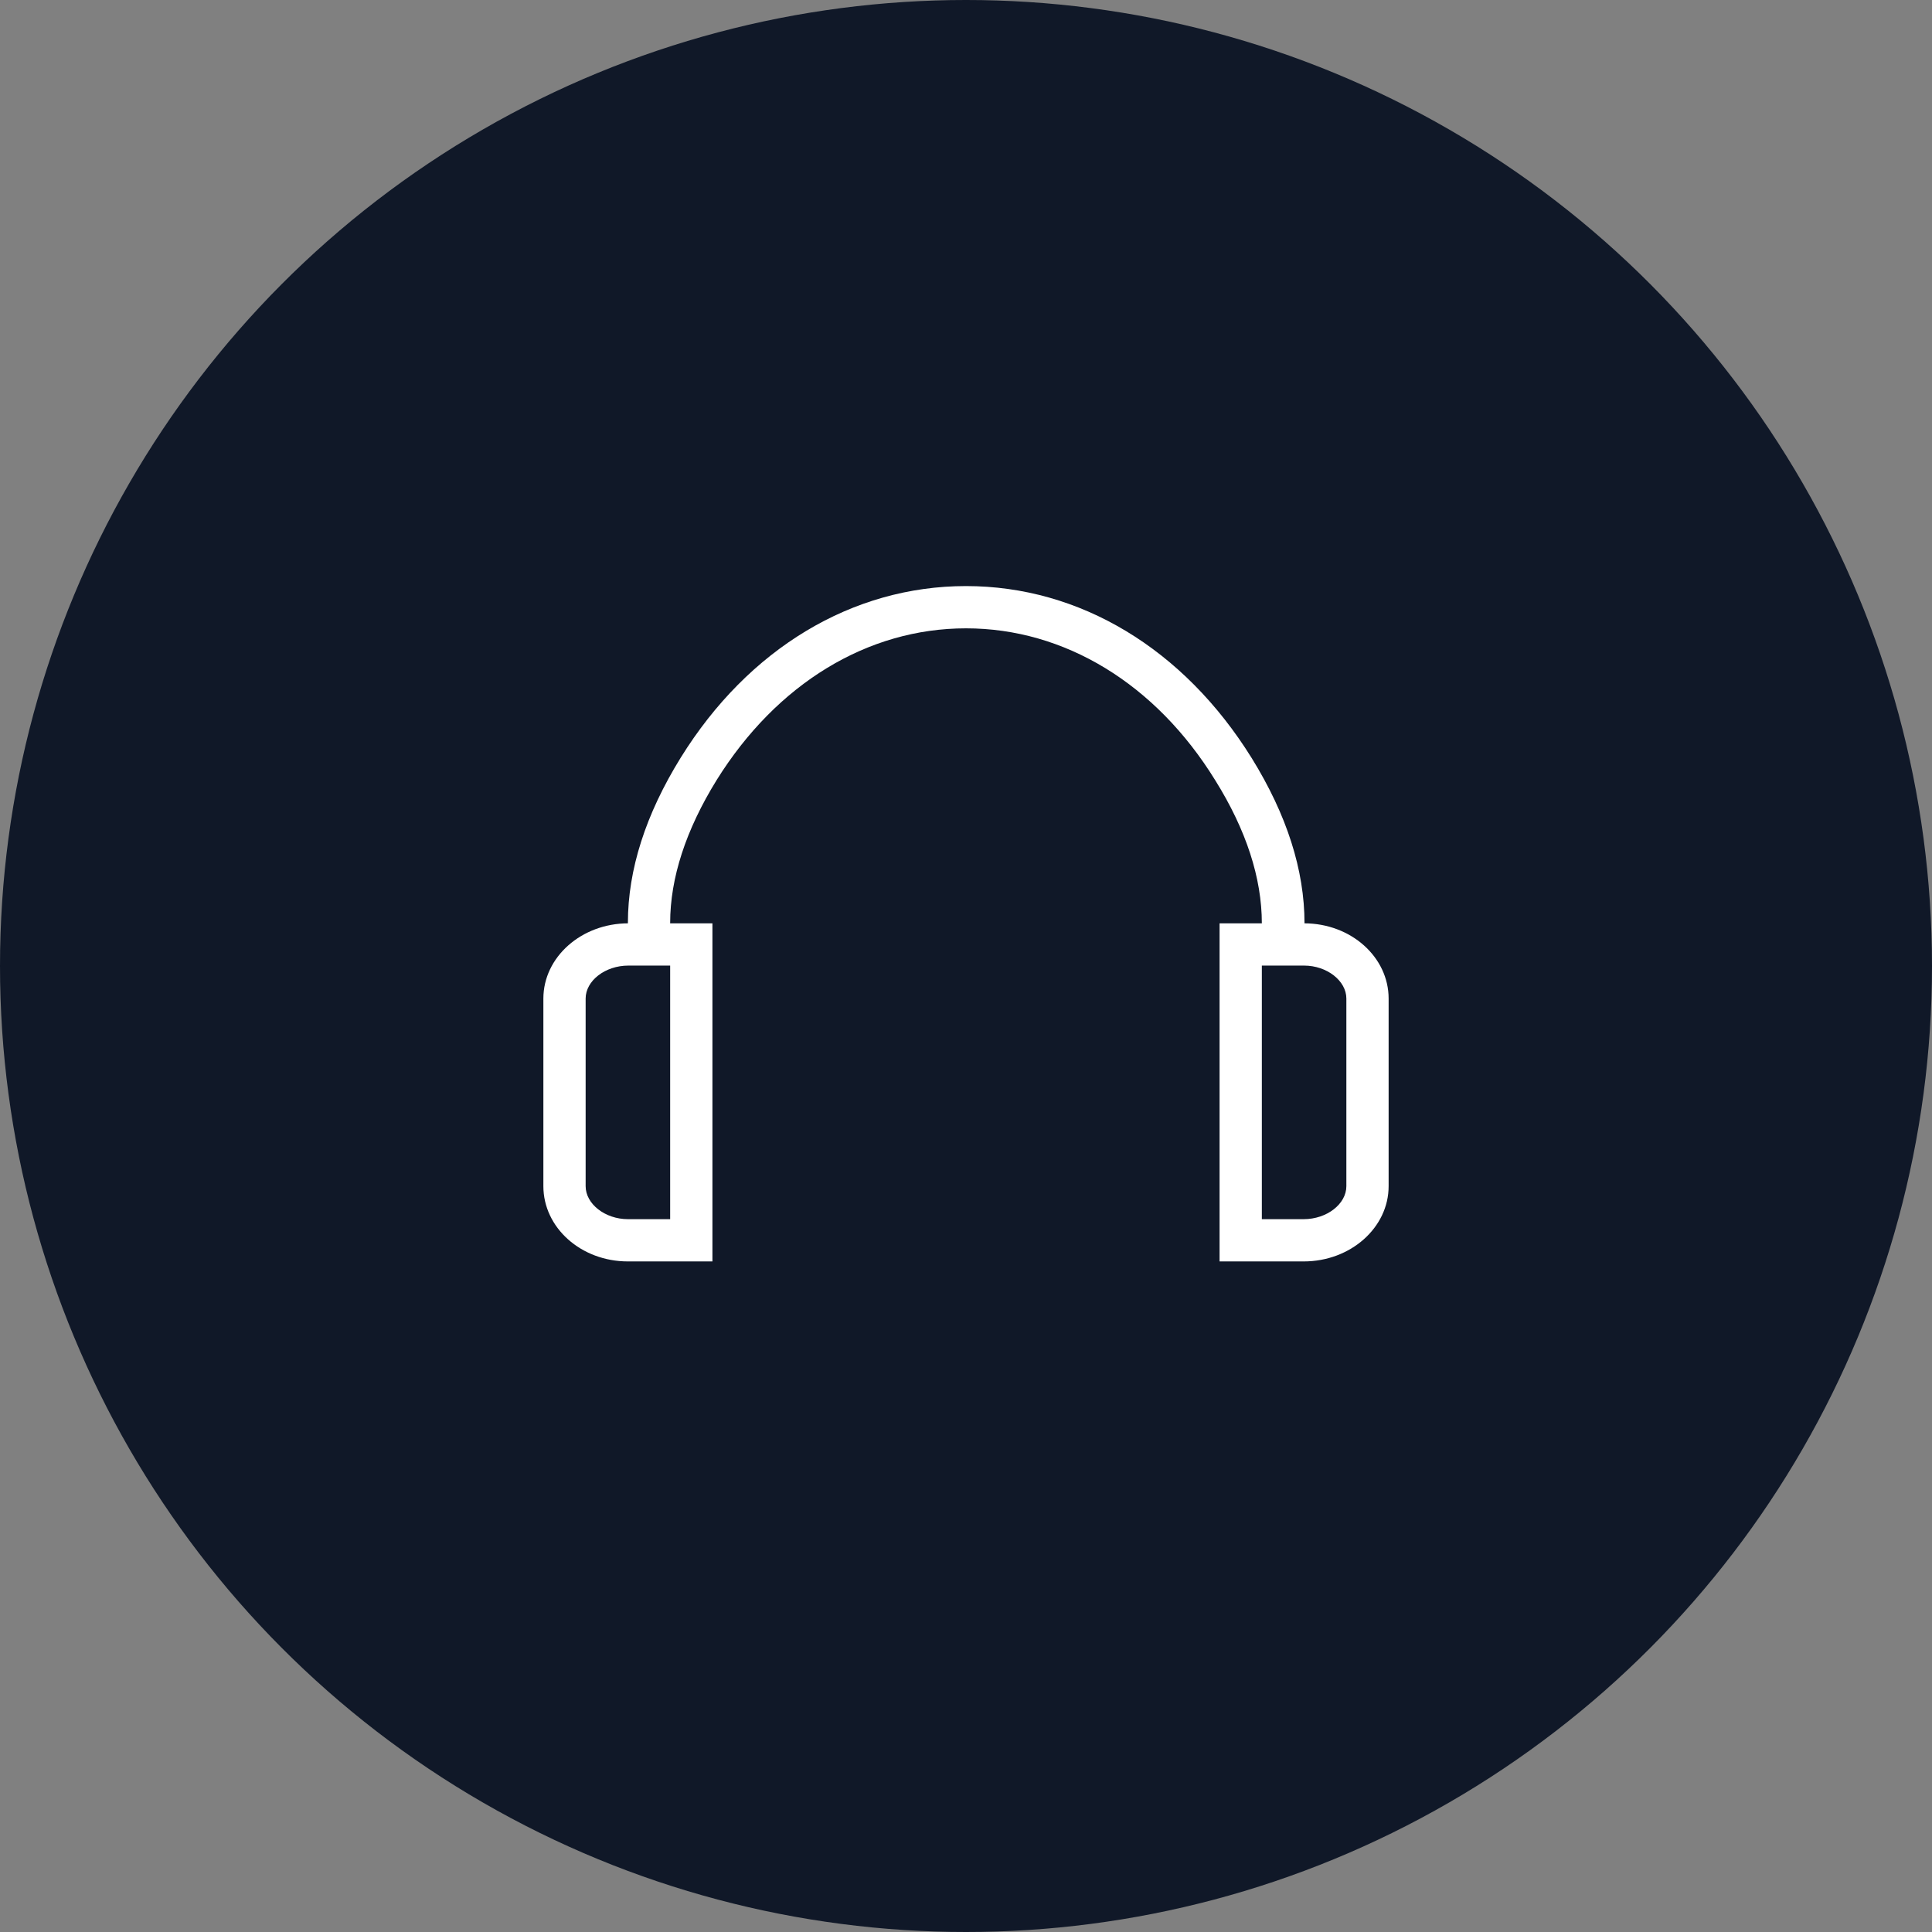 <?xml version="1.0" encoding="UTF-8"?>
<svg width="80px" height="80px" viewBox="0 0 80 80" version="1.1" xmlns="http://www.w3.org/2000/svg" xmlns:xlink="http://www.w3.org/1999/xlink">
    <rect x="0" y="0" width="80" height="80" fill="#808080" stroke="none"/>
    <!-- Generator: Sketch 64 (93537) - https://sketch.com -->
    <title>276-W80px</title>
    <desc>Created with Sketch.</desc>
    <g id="NEW_icons" stroke="none" stroke-width="1" fill="none" fill-rule="evenodd">
        <g id="icons_UD_new-Copy" transform="translate(-1039, -35131)">
            <g id="276-W80px" transform="translate(1039, 35131)">
                <circle id="Oval-Copy-1646" fill="#101828" cx="40" cy="40" r="40"></circle>
                <g id="276-B32px-Copy-7" transform="translate(12, 12)">
                    <path d="M15.75,27.983 L15.75,38.483 L14,38.483 C13.055,38.483 12.25,37.852 12.25,37.117 L12.25,29.348 C12.25,28.613 13.055,27.983 14.018,27.983 L15.75,27.983 M17.5,26.233 L14.018,26.233 C12.075,26.233 10.5,27.633 10.5,29.348 L10.5,37.117 C10.5,38.833 12.057,40.233 14,40.233 L17.5,40.233 L17.5,26.233 L17.5,26.233 Z" id="Shape" fill="#FFFFFF" fill-rule="nonzero"></path>
                    <path d="M42,27.108 L40.25,27.108 L40.25,26.233 C40.25,24.36 39.602,22.365 38.325,20.317 C35.858,16.31 32.078,14.018 28,14.018 C23.922,14.018 20.16,16.31 17.675,20.3 C16.398,22.365 15.75,24.36 15.75,26.215 L15.75,27.09 L14,27.09 L14,26.215 C14,24.01 14.735,21.718 16.188,19.372 C18.988,14.857 23.293,12.268 28,12.268 L28,12.268 C32.708,12.268 37.013,14.857 39.83,19.39 C41.282,21.735 42.017,24.027 42.017,26.233 L42.017,27.108 L42,27.108 Z" id="Path" fill="#FFFFFF" fill-rule="nonzero"></path>
                    <path d="M42,27.983 C42.945,27.983 43.75,28.613 43.75,29.348 L43.75,37.117 C43.75,37.852 42.945,38.483 41.983,38.483 L40.25,38.483 L40.25,27.983 L42,27.983 M42,26.233 L38.5,26.233 L38.5,40.233 L41.983,40.233 C43.925,40.233 45.5,38.833 45.5,37.117 L45.5,29.348 C45.5,27.633 43.943,26.233 42,26.233 L42,26.233 Z" id="Shape" fill="#FFFFFF" fill-rule="nonzero"></path>
                    <rect id="Rectangle" x="0" y="0" width="56" height="56"></rect>
                </g>
            </g>
        </g>
    </g>
</svg>